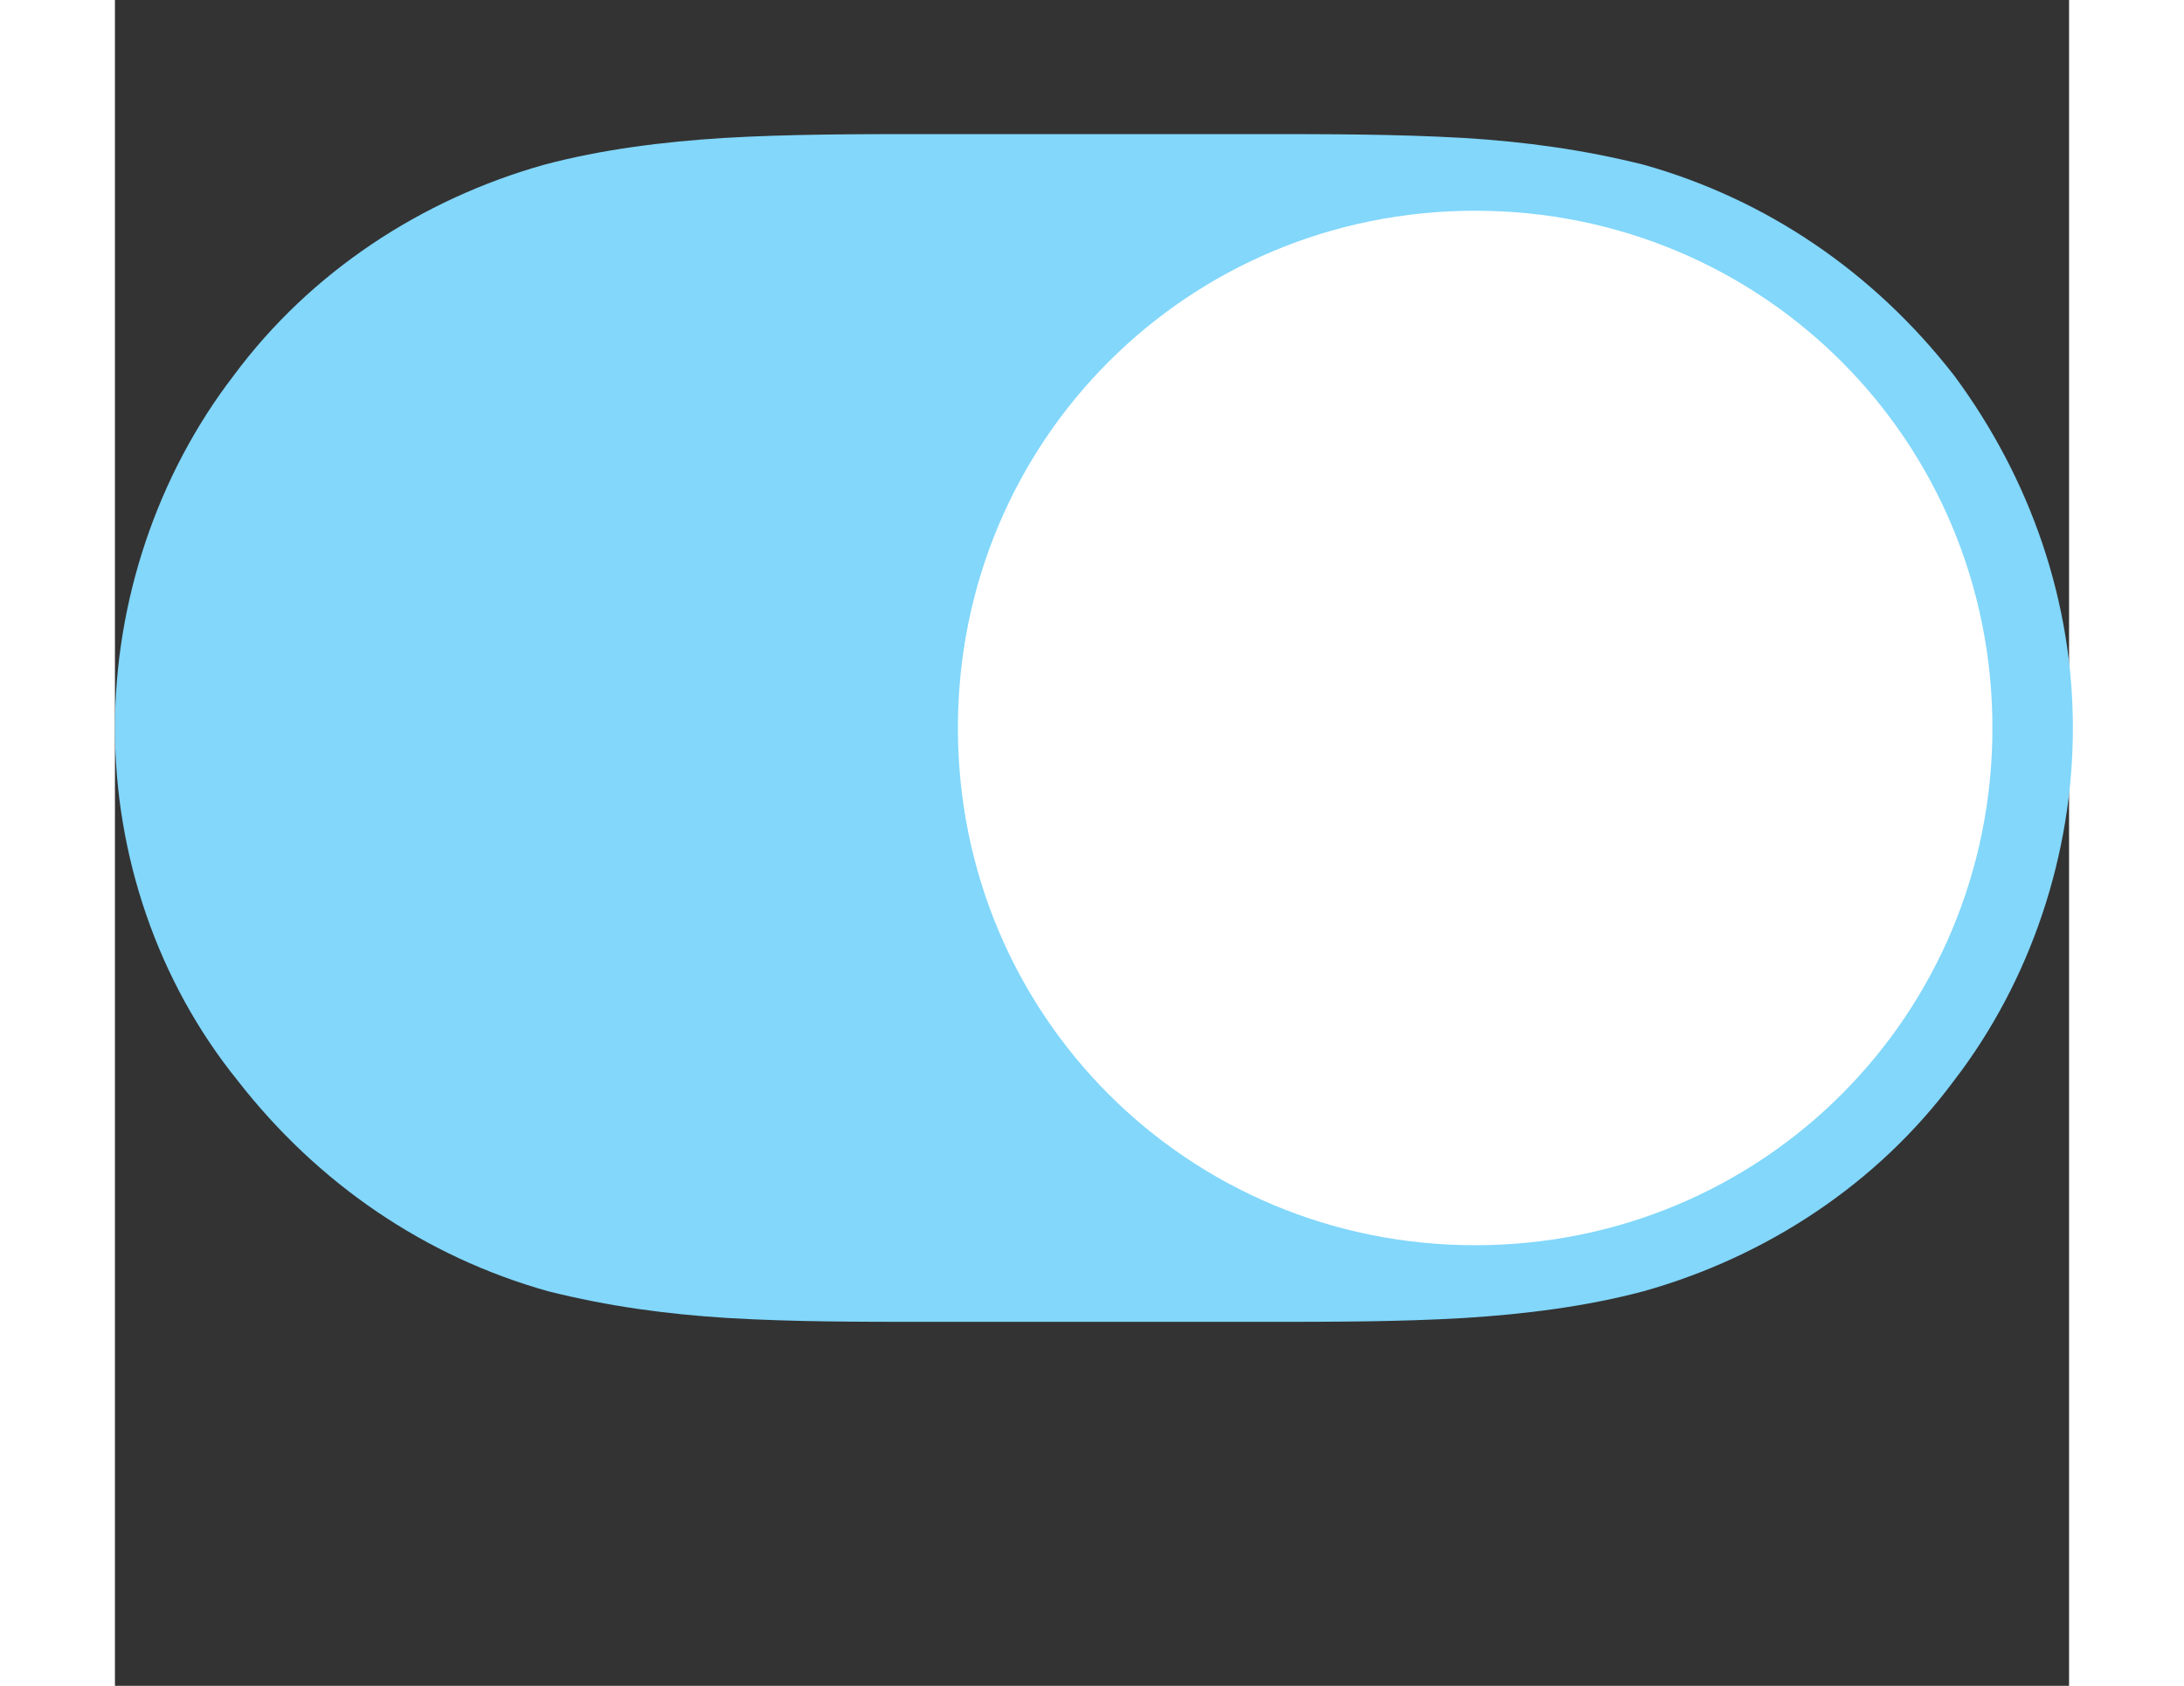 <?xml version="1.0" encoding="utf-8"?>
<!-- Generator: Adobe Illustrator 25.2.1, SVG Export Plug-In . SVG Version: 6.00 Build 0)  -->
<svg width="57" height="44" version="1.1" id="Слой_1" xmlns="http://www.w3.org/2000/svg" xmlns:xlink="http://www.w3.org/1999/xlink" x="0px" y="0px"
	 viewBox="0 0 51 44" style="enable-background:new 0 0 51 44;" xml:space="preserve">
<rect x="0" y="0" width="51" height="44" fill="#333333" stroke="none"/>
<style type="text/css">
	.st0{fill-rule:evenodd;clip-rule:evenodd;fill:#82D7FB;}
	.st1{fill-rule:evenodd;clip-rule:evenodd;fill:#FFFFFF;}
</style>
<path class="st0" d="M15.9,3.6c1.7-0.1,3.5-0.1,5.2-0.1c0,0,8.8,0,8.8,0c1.8,0,3.5,0,5.3,0.1c1.6,0.1,3.1,0.3,4.7,0.7
	c3.2,0.9,6,2.8,8.1,5.5c2,2.7,3.1,5.9,3.1,9.2c0,3.3-1.1,6.6-3.1,9.2c-2,2.7-4.9,4.6-8.1,5.5c-1.5,0.4-3.1,0.6-4.7,0.7
	c-1.7,0.1-3.5,0.1-5.2,0.1c0,0-8.8,0-8.8,0c-1.8,0-3.5,0-5.2-0.1c-1.6-0.1-3.1-0.3-4.7-0.7c-3.2-0.9-6-2.8-8.1-5.5
	C1.1,25.6,0,22.3,0,19c0-3.3,1.1-6.6,3.1-9.2c2-2.7,4.9-4.6,8.1-5.5C12.7,3.9,14.3,3.7,15.9,3.6z"/>
<g>
	<path class="st1" d="M35.5,32.5C43,32.5,49,26.5,49,19S43,5.5,35.5,5.5S22,11.5,22,19S28,32.5,35.5,32.5z"/>
</g>
</svg>
